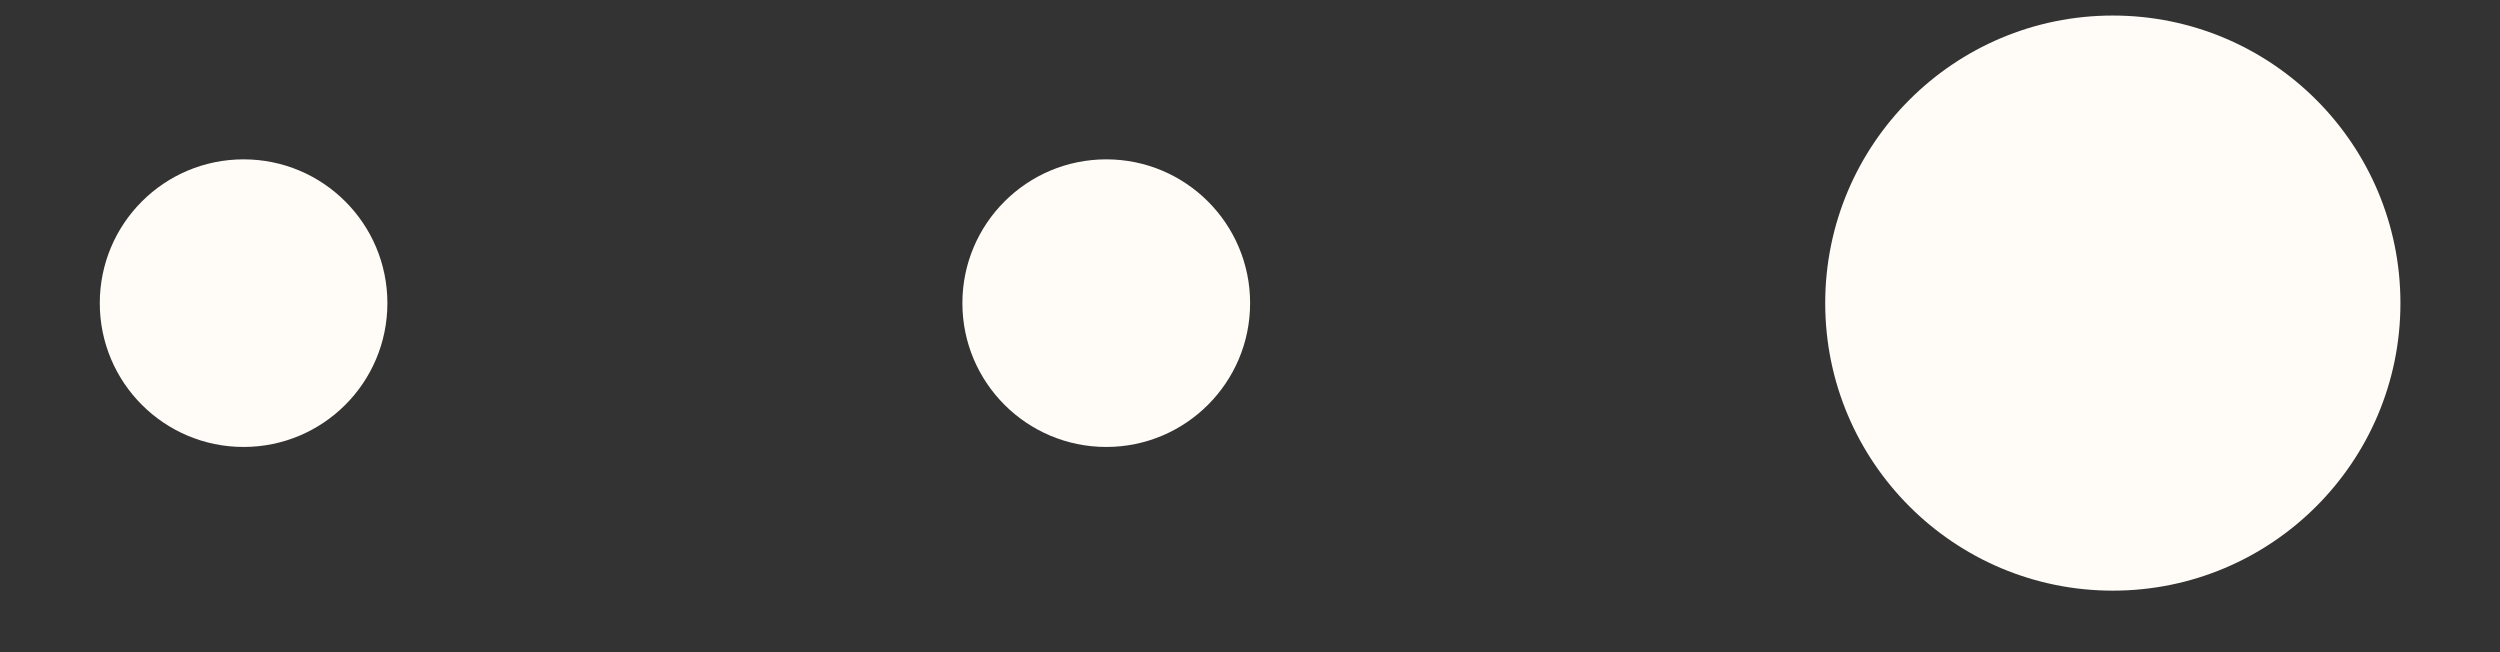 <svg width="23" height="6" viewBox="0 0 23 6" fill="none" xmlns="http://www.w3.org/2000/svg">
<rect x="0" y="0" width="23" height="6" fill="#333333" stroke="none"/>
<path d="M19.438 5.434C20.899 5.434 22.084 4.25 22.084 2.789C22.084 1.327 20.899 0.143 19.438 0.143C17.977 0.143 16.792 1.327 16.792 2.789C16.792 4.25 17.977 5.434 19.438 5.434Z" fill="#FFFBF7"/>
<path d="M10.178 4.112C10.908 4.112 11.501 3.52 11.501 2.789C11.501 2.058 10.908 1.466 10.178 1.466C9.447 1.466 8.854 2.058 8.854 2.789C8.854 3.52 9.447 4.112 10.178 4.112Z" fill="#FFFBF7"/>
<path d="M2.241 4.112C2.972 4.112 3.564 3.52 3.564 2.789C3.564 2.058 2.972 1.466 2.241 1.466C1.51 1.466 0.918 2.058 0.918 2.789C0.918 3.52 1.51 4.112 2.241 4.112Z" fill="#FFFBF7"/>
</svg>
